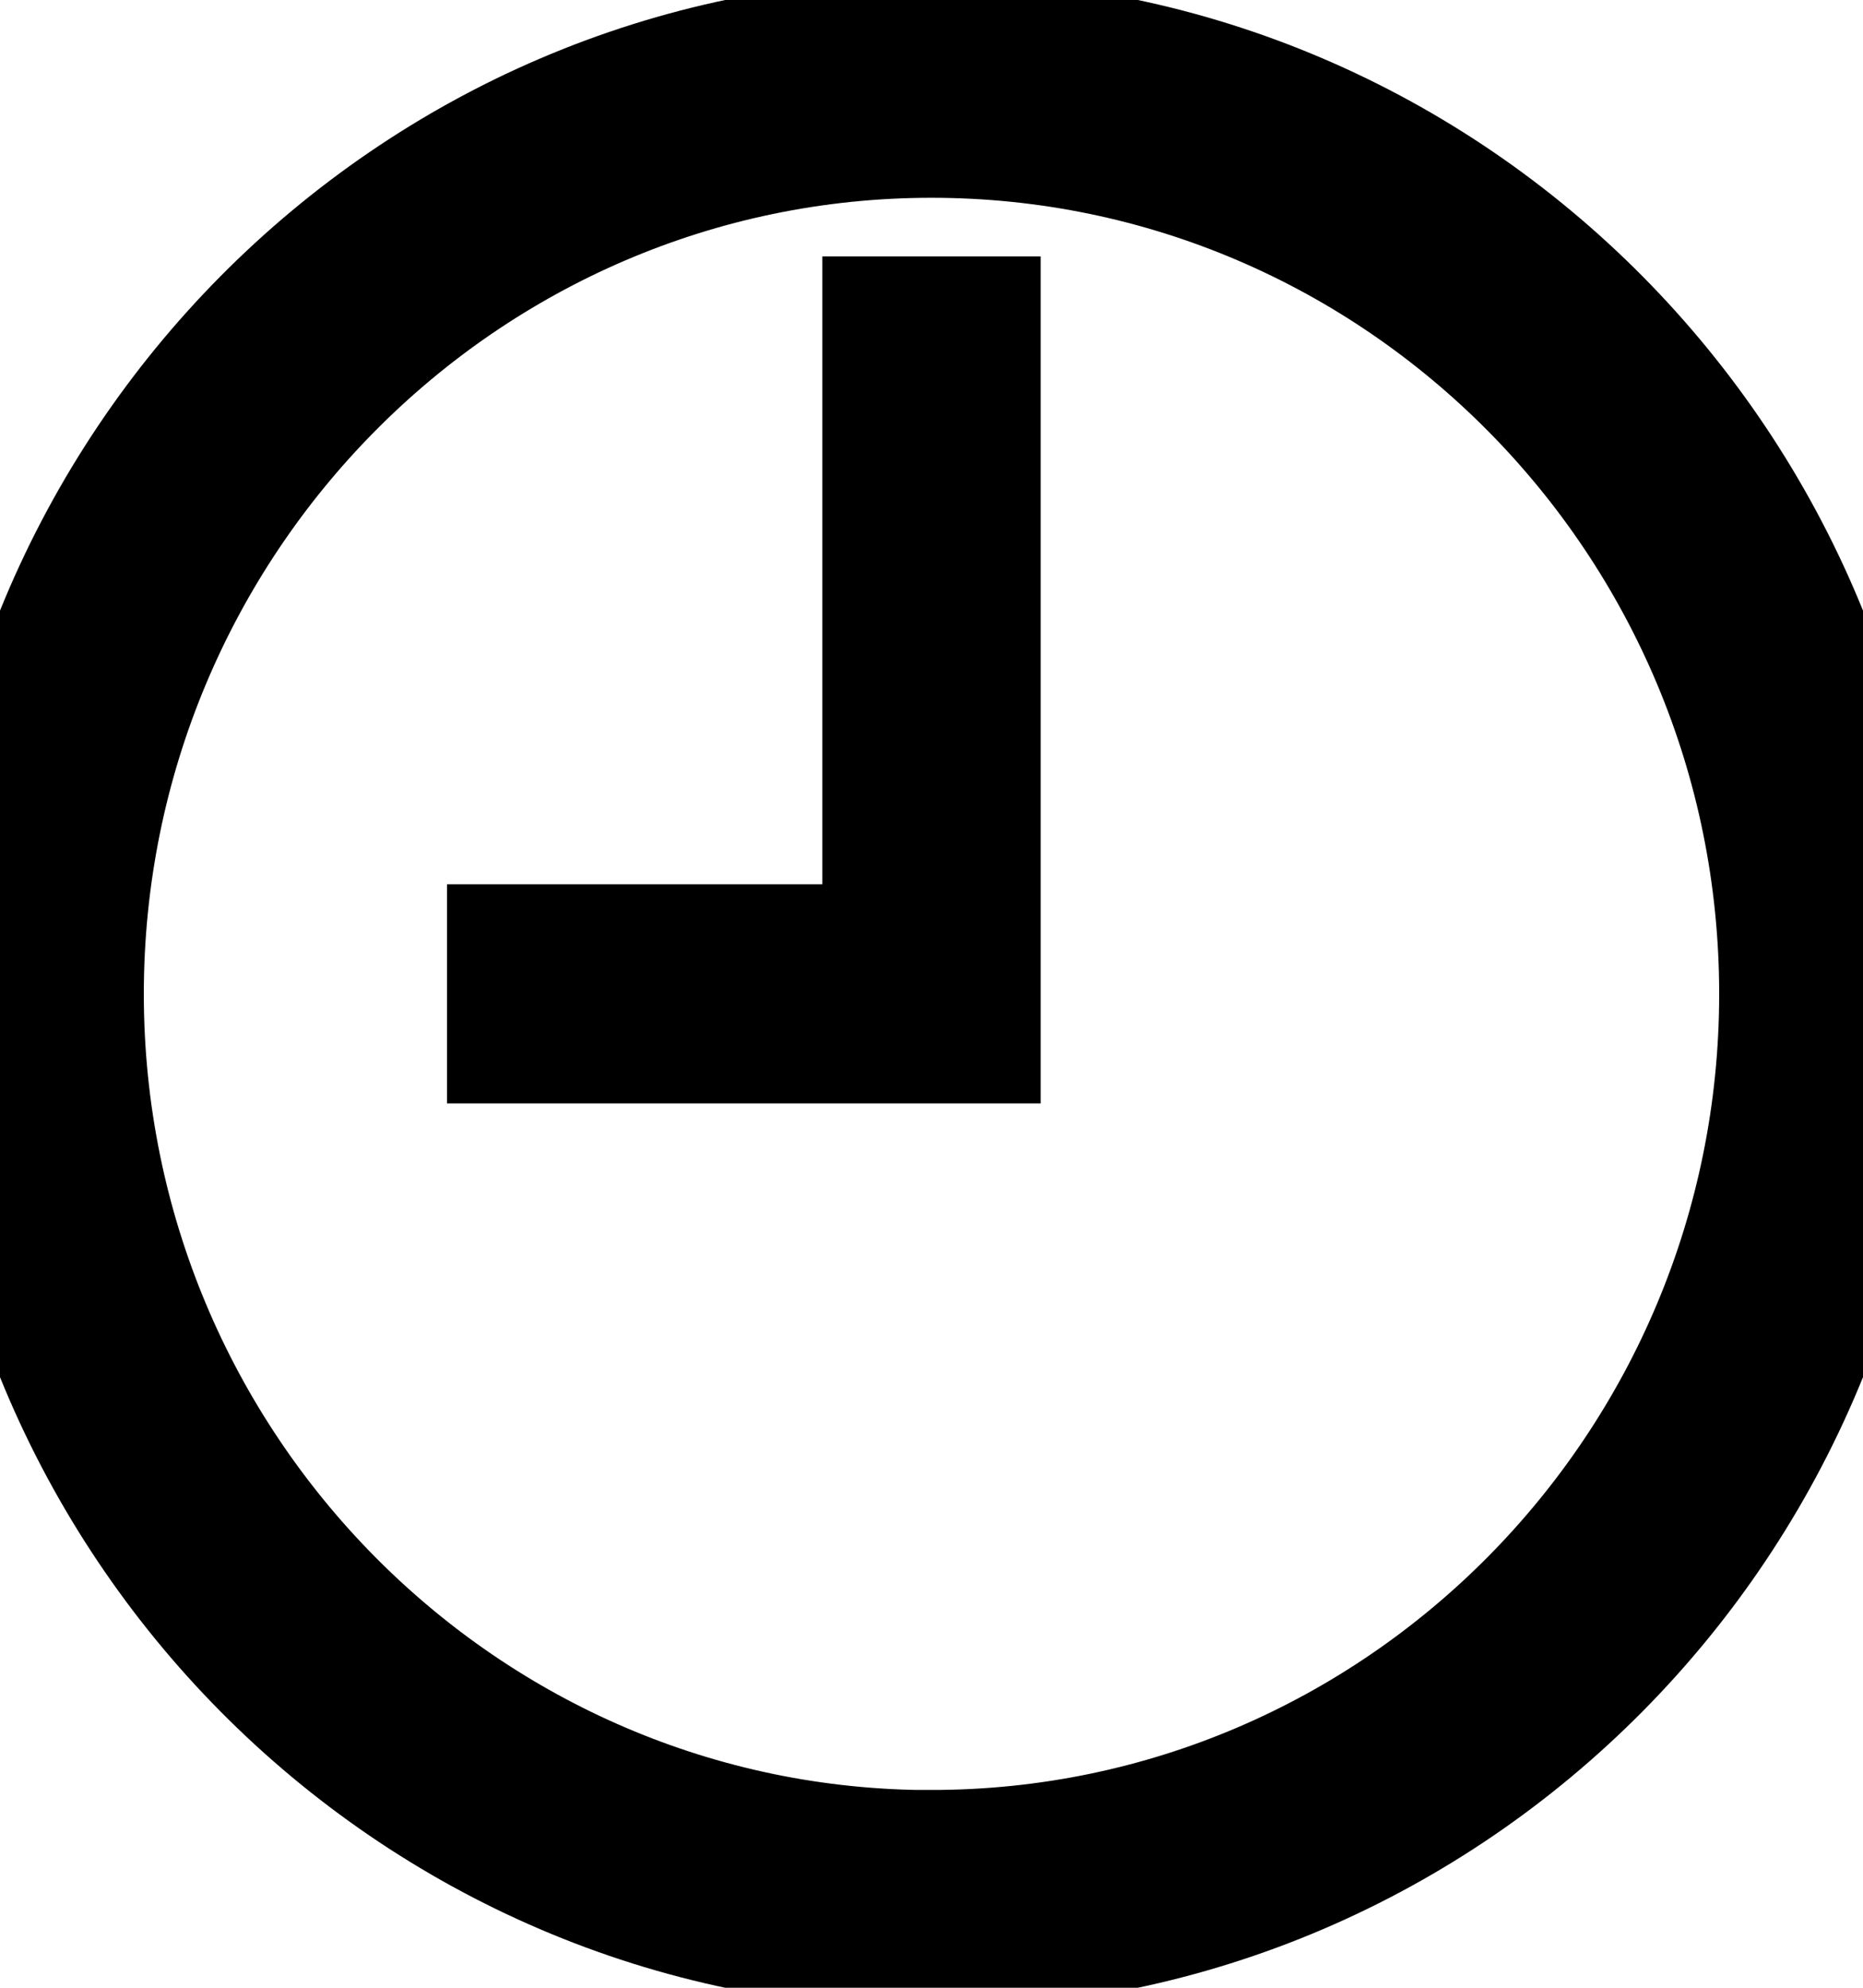 <svg width="15" height="16" xmlns="http://www.w3.org/2000/svg">

 <g>
  <title></title>
  <rect fill="none" id="canvas_background" height="18" width="17" y="-1" x="-1"/>
 </g>
 <g>
  <title></title>
  <g stroke="null" id="svg_1">
   <g stroke="null" id="svg_2">
    <path stroke="null" id="svg_3" d="m7.5,0.327c-4.19,0 -7.599,3.442 -7.599,7.673s3.409,7.673 7.599,7.673s7.599,-3.442 7.599,-7.673s-3.409,-7.673 -7.599,-7.673zm0,14.582c-3.773,0 -6.842,-3.099 -6.842,-6.908s3.069,-6.909 6.842,-6.909s6.842,3.099 6.842,6.908s-3.069,6.908 -6.842,6.908z"/>
    <polygon stroke="null" id="svg_4" points="7.121,7.618 4.099,7.618 4.099,8.382 7.879,8.382 7.879,2.564 7.121,2.564 "/>
   </g>
   <g stroke="null" id="svg_5"/>
   <g stroke="null" id="svg_6"/>
   <g stroke="null" id="svg_7"/>
   <g stroke="null" id="svg_8"/>
   <g stroke="null" id="svg_9"/>
   <g stroke="null" id="svg_10"/>
   <g stroke="null" id="svg_11"/>
   <g stroke="null" id="svg_12"/>
   <g stroke="null" id="svg_13"/>
   <g stroke="null" id="svg_14"/>
   <g stroke="null" id="svg_15"/>
   <g stroke="null" id="svg_16"/>
   <g stroke="null" id="svg_17"/>
   <g stroke="null" id="svg_18"/>
   <g stroke="null" id="svg_19"/>
  </g>
  <g id="svg_20"/>
  <g id="svg_21"/>
  <g id="svg_22"/>
  <g id="svg_23"/>
  <g id="svg_24"/>
  <g id="svg_25"/>
  <g id="svg_26"/>
  <g id="svg_27"/>
  <g id="svg_28"/>
  <g id="svg_29"/>
  <g id="svg_30"/>
  <g id="svg_31"/>
  <g id="svg_32"/>
  <g id="svg_33"/>
  <g id="svg_34"/>
 </g>
</svg>
